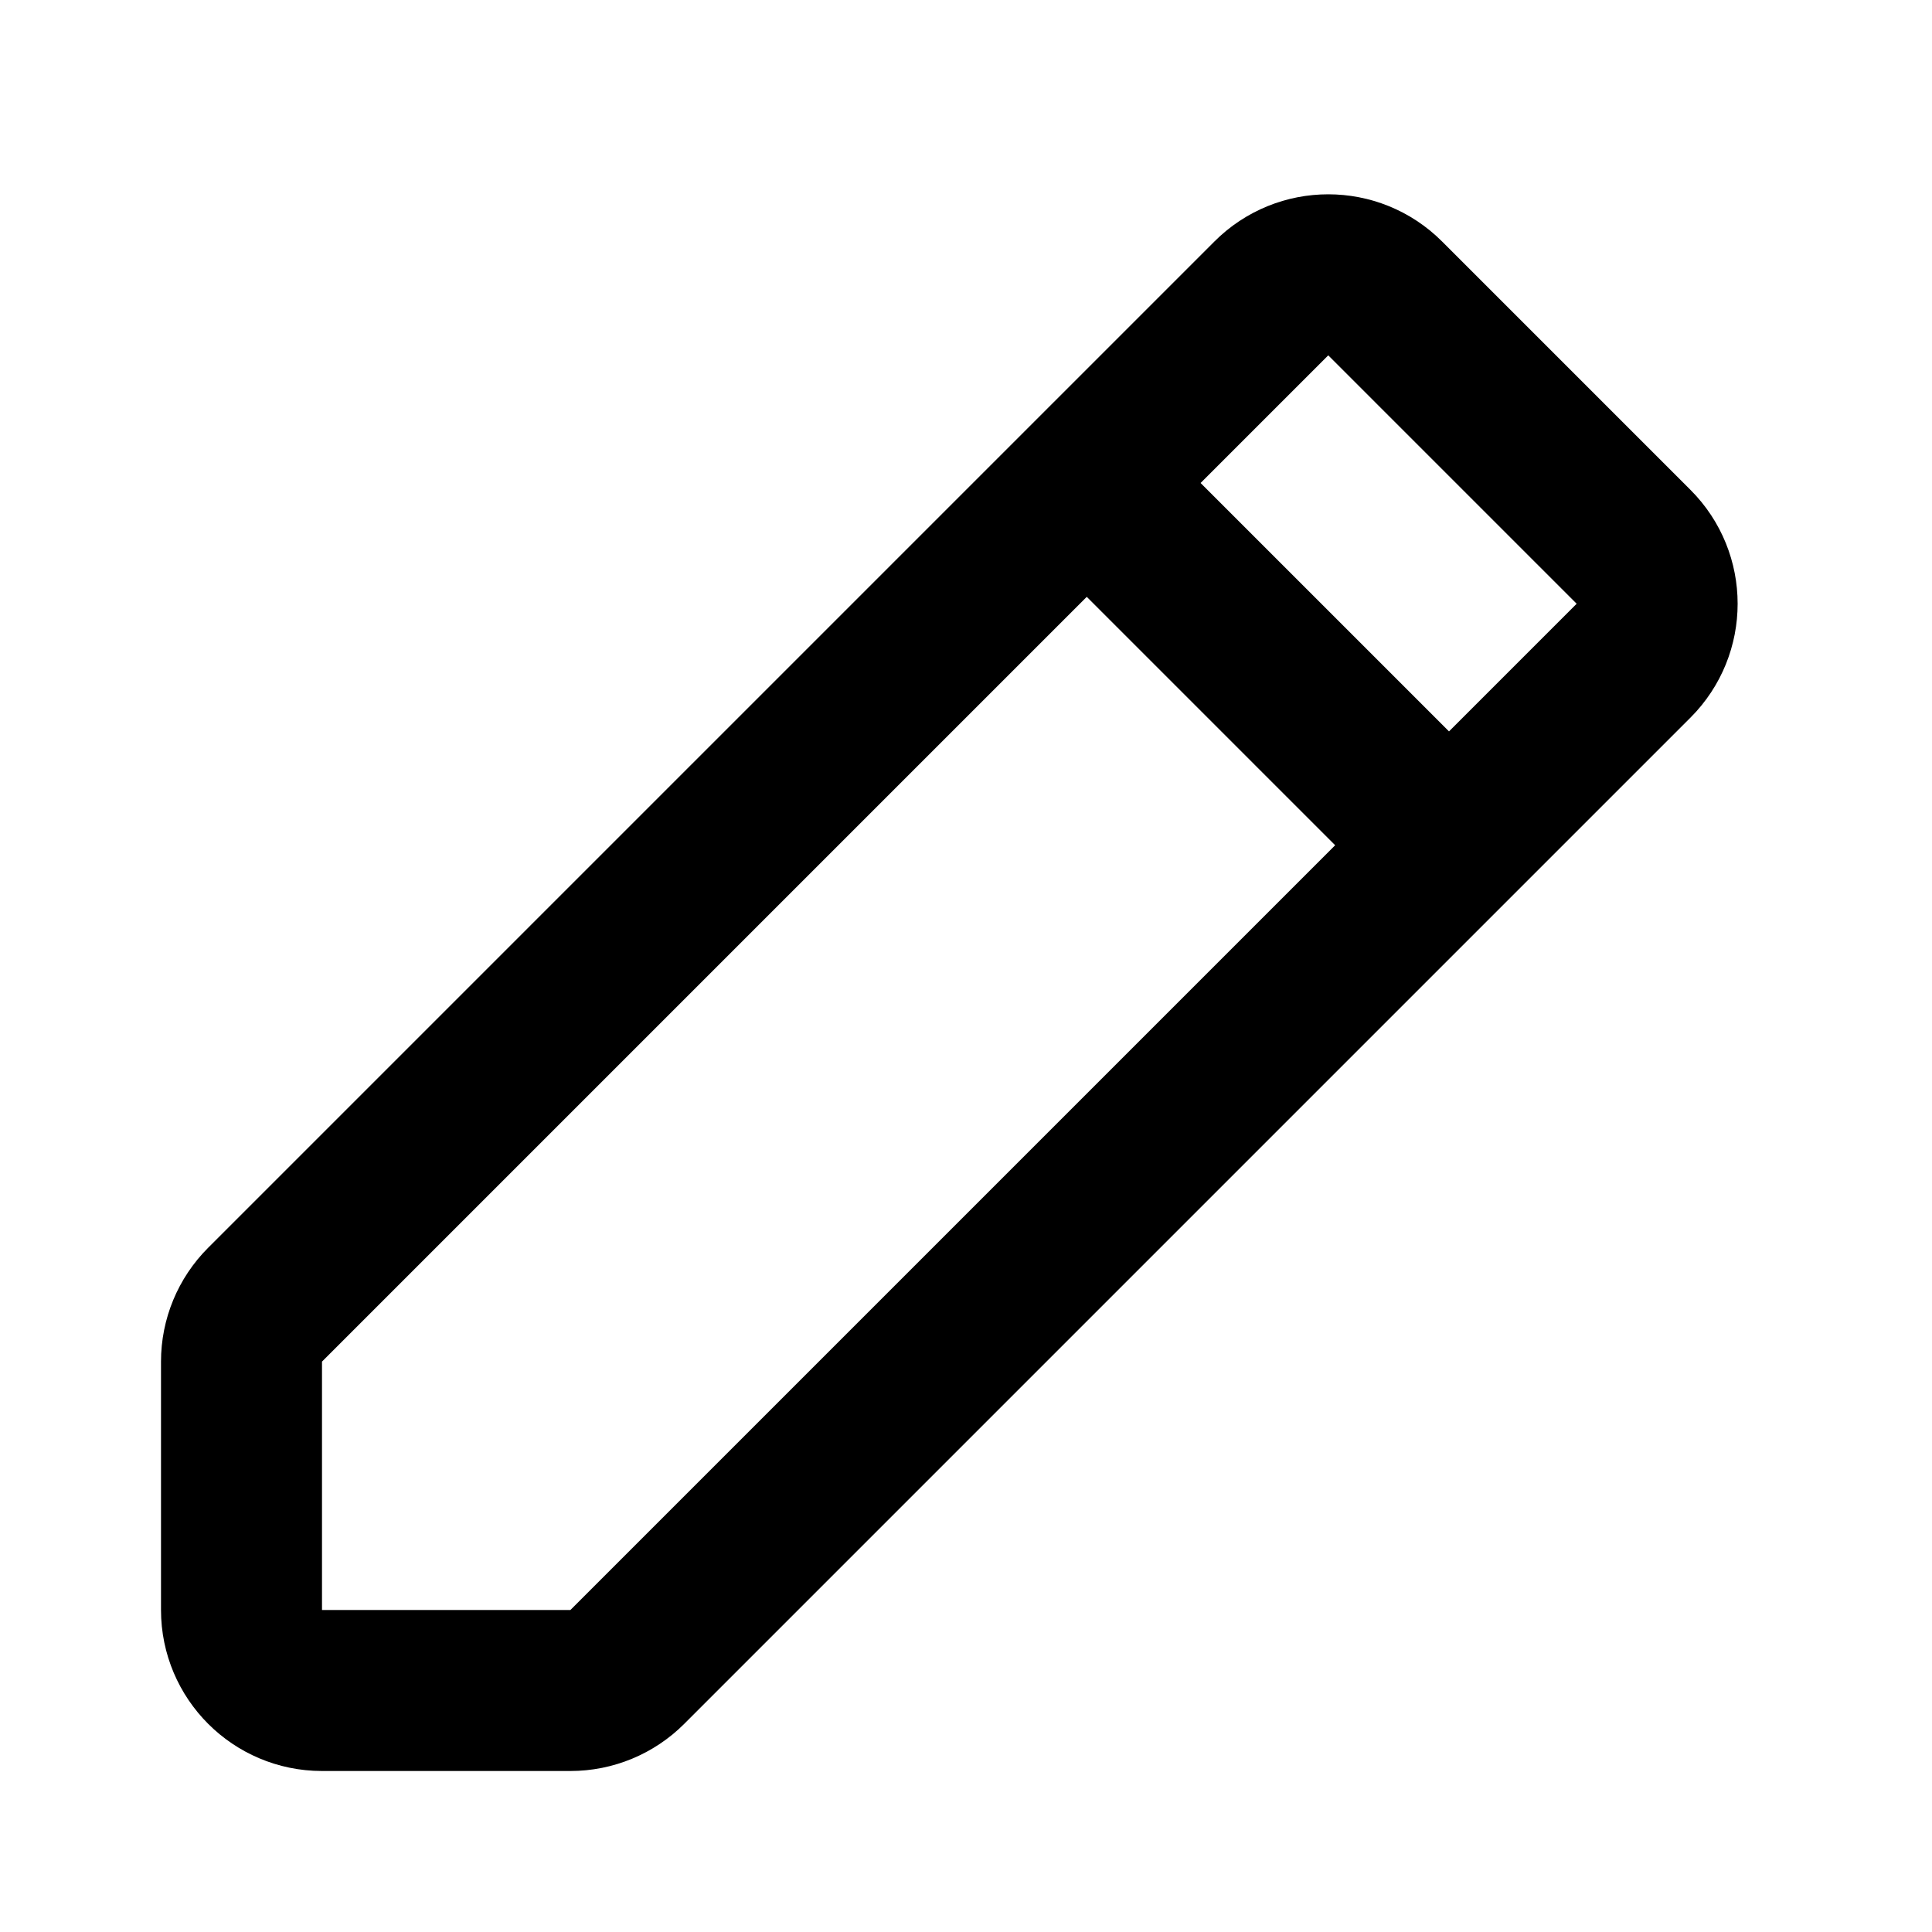 <svg width="24" height="24" viewBox="0 0 24 24" fill="none" xmlns="http://www.w3.org/2000/svg">
<path d="M13.5 6L15.793 3.707C16.183 3.316 16.817 3.316 17.207 3.707L20.293 6.793C20.683 7.183 20.683 7.816 20.293 8.207L18 10.5M13.5 6L3.293 16.207C3.105 16.395 3 16.649 3 16.914V20C3 20.552 3.448 21 4 21H7.086C7.351 21 7.605 20.895 7.793 20.707L18 10.5M13.5 6L18 10.5" stroke="black" stroke-width="2" stroke-linecap="round" stroke-linejoin="round"/>
</svg>
